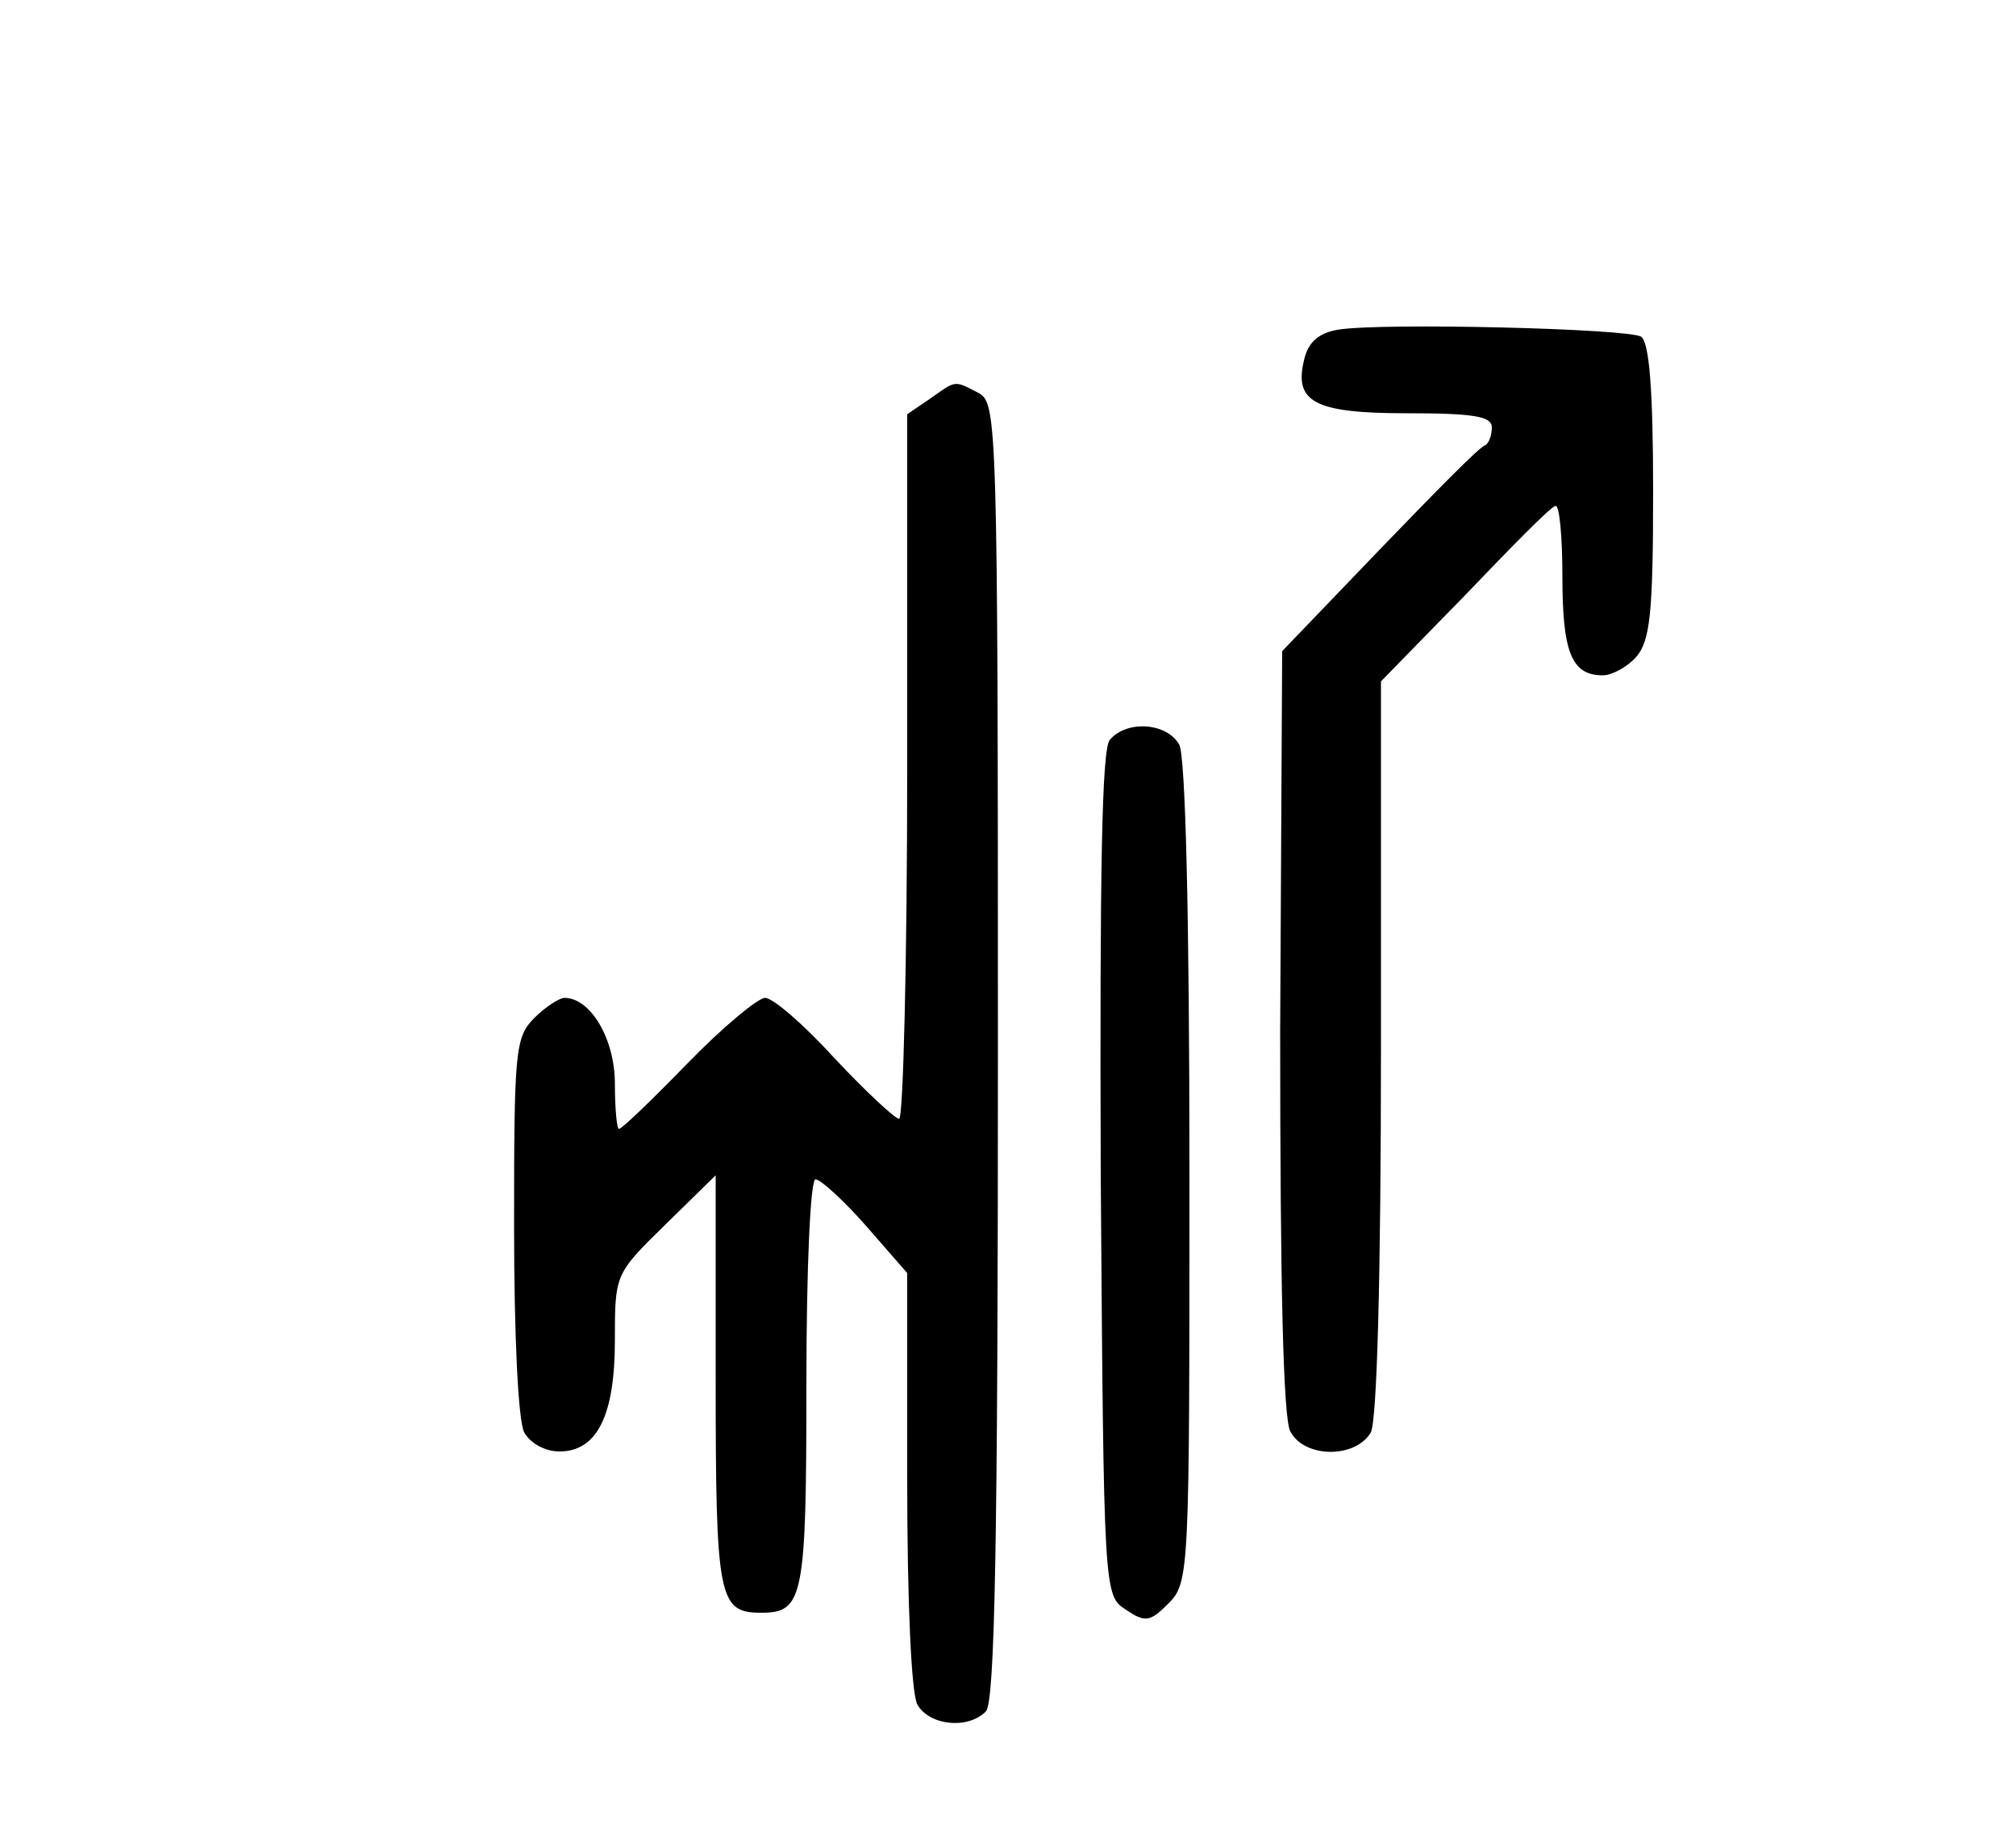 <svg xmlns="http://www.w3.org/2000/svg" width="266.667" height="241.333" version="1.0" viewBox="0 0 200 181"><path d="M132.8 32.7c-1.9.3-3 1.2-3.4 2.9-1.1 4.3 1 5.4 10.2 5.4 6.6 0 8.4.3 8.4 1.4 0 .8-.3 1.6-.7 1.8-.5.1-5.1 4.8-10.5 10.4l-9.6 10-.2 37.7c0 25.2.3 38.3 1 39.7 1.4 2.7 6.5 2.7 8 .1.6-1.3 1-15.1 1-38.2V67.6l8.3-8.5c4.5-4.7 8.5-8.8 9-8.9.4-.2.7 3 .7 7 0 7.5.9 9.8 4 9.8.9 0 2.4-.8 3.3-1.8 1.4-1.6 1.7-4.3 1.7-16.5 0-10.2-.4-14.8-1.2-15.3-1.3-.8-25.6-1.4-30-.7zM92.2 39.6 90 41.1v35c0 19.2-.4 34.9-.8 34.9s-3.3-2.7-6.4-6c-3-3.3-6.1-6-6.9-6-.7 0-4.2 2.9-7.7 6.5s-6.5 6.5-6.8 6.5c-.2 0-.4-2-.4-4.5 0-4.4-2.4-8.5-5-8.5-.5 0-1.9.9-3 2-1.9 1.9-2 3.3-2 20.6 0 10.9.4 19.3 1 20.5.6 1.1 2.1 1.9 3.5 1.9 3.7 0 5.5-3.5 5.5-11 0-6.6 0-6.6 5-11.5l5-4.9v20.5c0 21.5.3 22.9 4.5 22.9s4.5-1.4 4.5-22.7c0-11.6.4-20.3.9-20.3s2.8 2.1 5 4.6l4.1 4.7v20.4c0 12.2.4 21.2 1 22.4 1.2 2.1 5 2.5 6.8.7.9-.9 1.2-16.8 1.2-65.5 0-62.5-.1-64.3-1.9-65.3-2.5-1.3-2.2-1.3-4.9.6zM110.1 73.4c-.8.9-1 13.1-.9 43.1.3 41.6.3 41.8 2.5 43.2 1.9 1.3 2.4 1.2 4.2-.6 2.1-2.1 2.1-3 2.1-42.7 0-26-.4-41.2-1-42.5-1.2-2.2-5.2-2.5-6.9-.5z"/></svg>